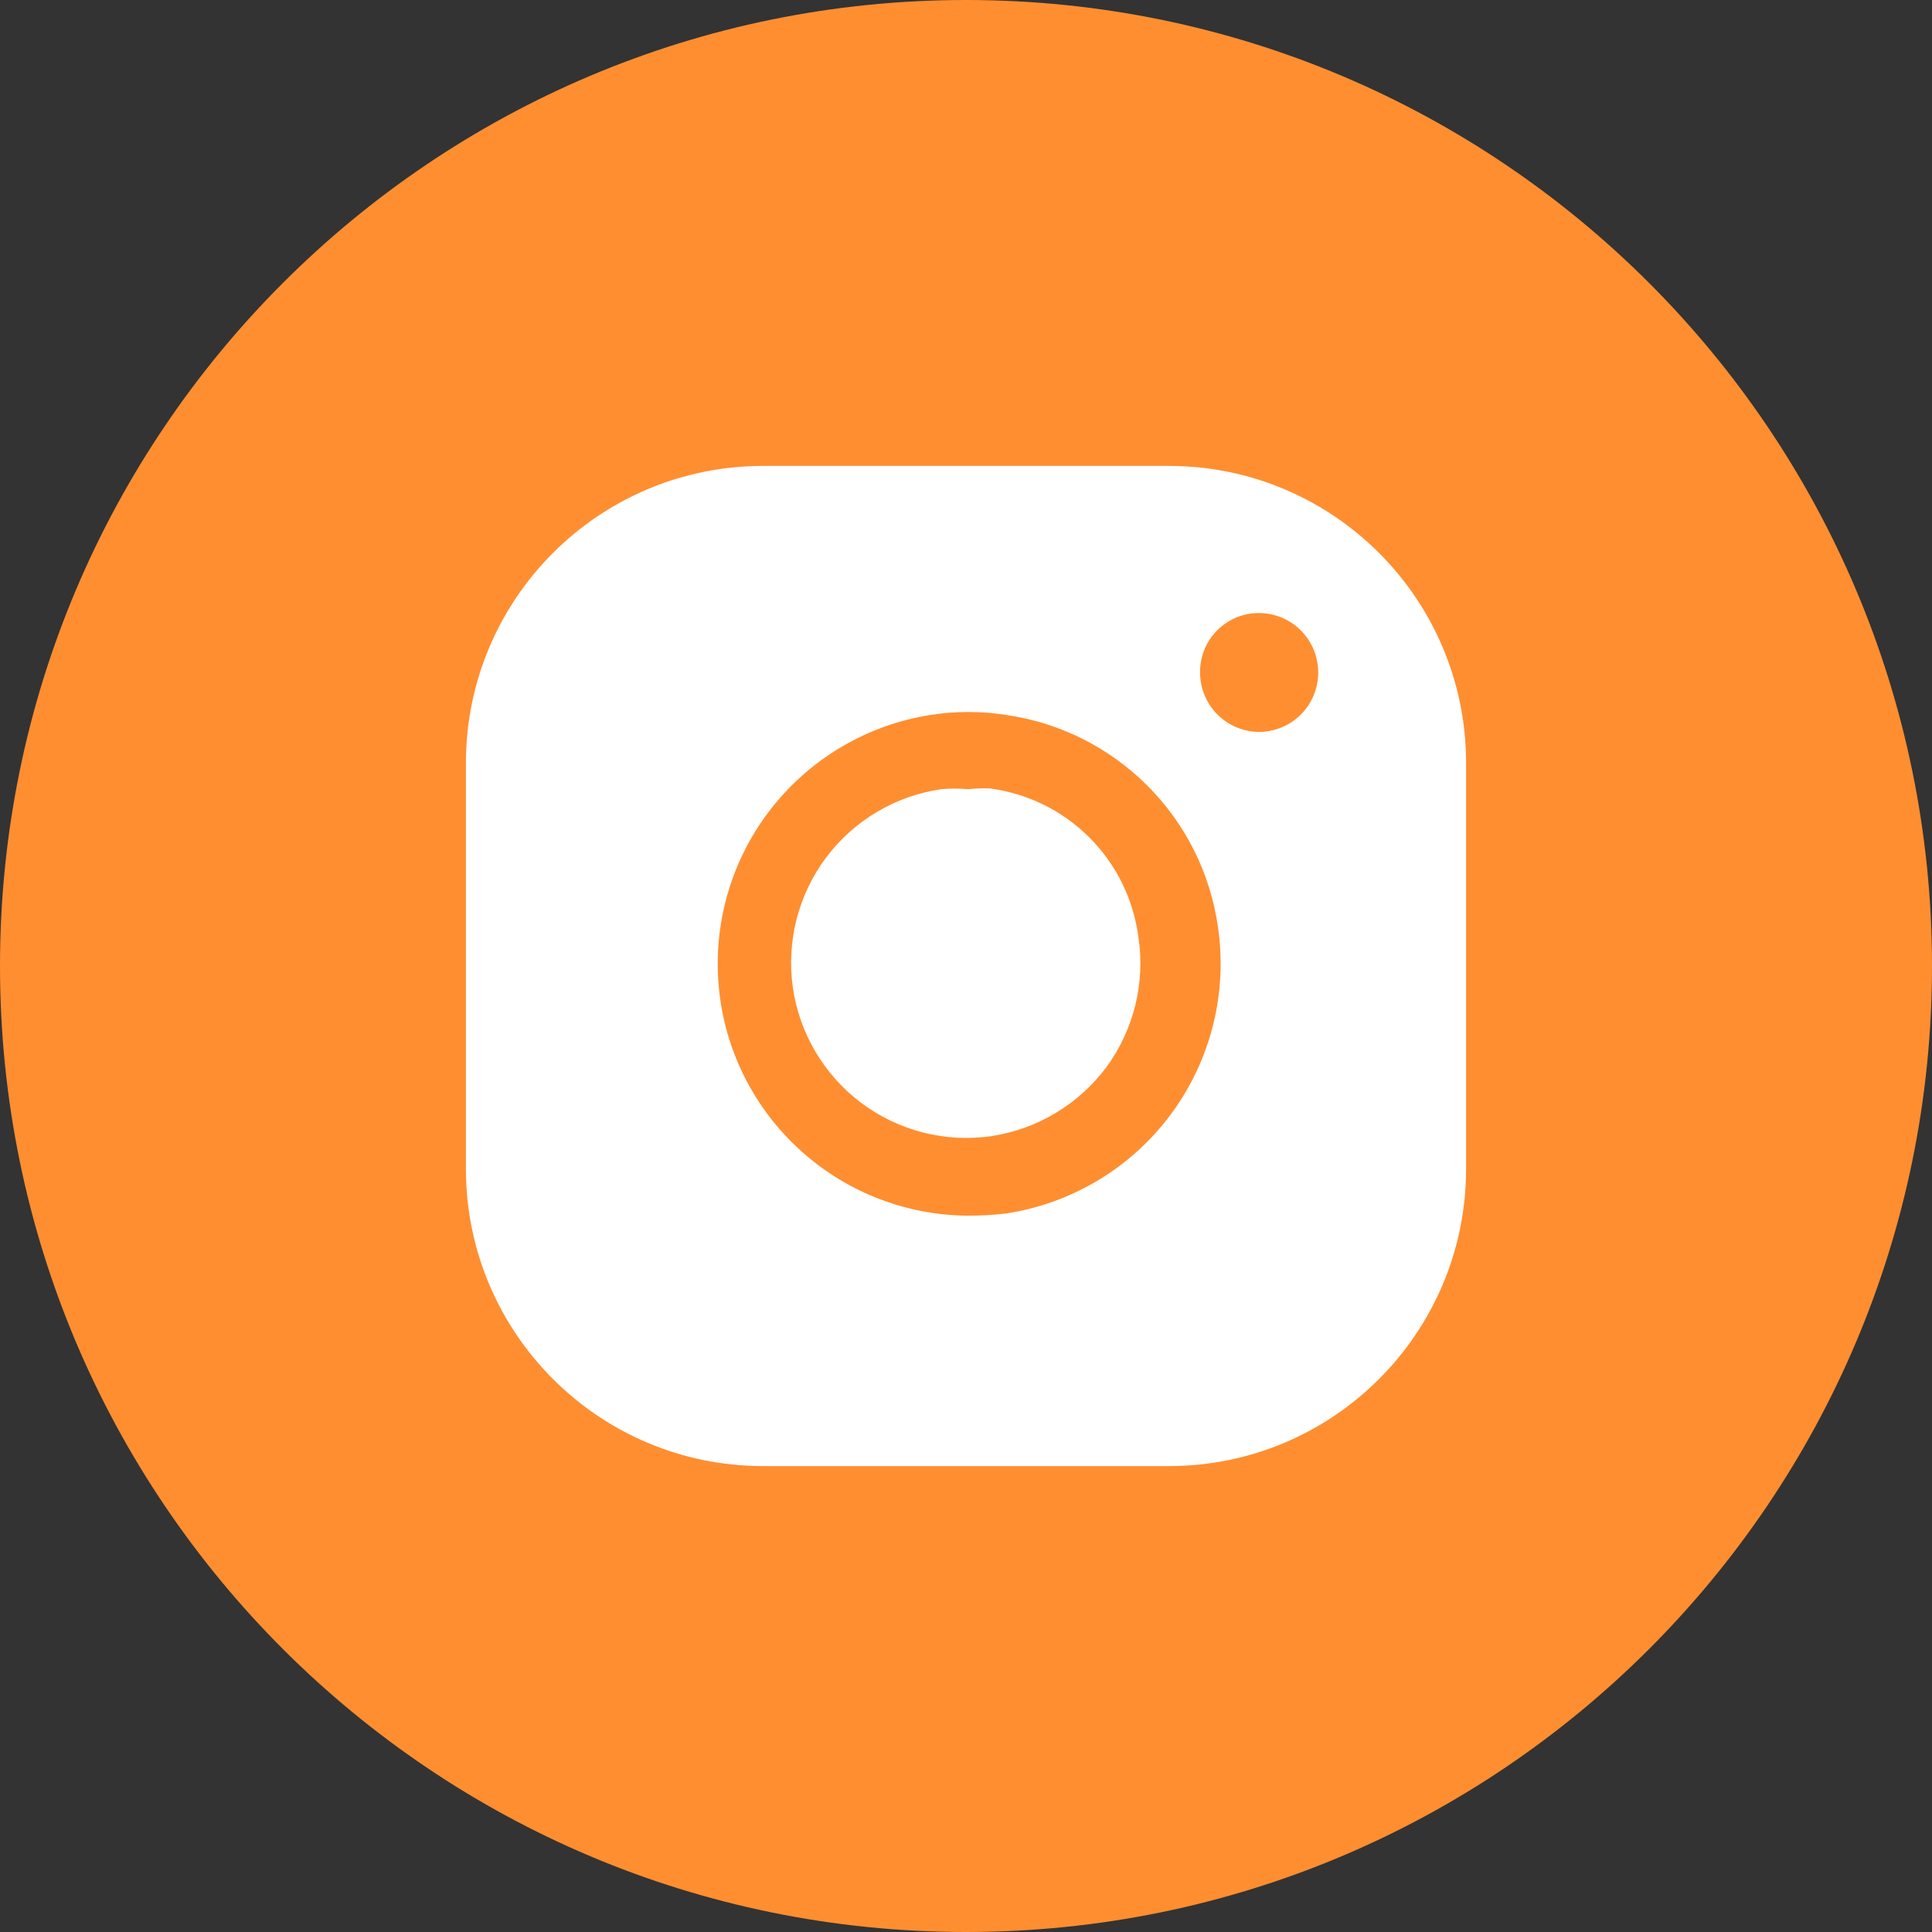 <svg width="26" height="26" viewBox="0 0 26 26" fill="none" xmlns="http://www.w3.org/2000/svg">
<rect x="0" y="0" width="26" height="26" fill="#333333" stroke="none"/>
<path d="M13 26C20.18 26 26 20.18 26 13C26 5.82 20.18 0 13 0C5.82 0 0 5.82 0 13C0 20.18 5.82 26 13 26Z" fill="#FF8E30"/>
<path d="M15.73 6.27H10.27C8.061 6.27 6.27 8.06 6.27 10.27V15.729C6.27 17.939 8.061 19.73 10.27 19.73H15.73C17.939 19.73 19.73 17.939 19.73 15.729V10.27C19.73 8.06 17.939 6.27 15.73 6.27Z" fill="white"/>
<path d="M13.02 16.36C12.168 16.353 11.351 16.026 10.73 15.443C10.108 14.86 9.729 14.066 9.668 13.216C9.606 12.367 9.866 11.525 10.396 10.859C10.927 10.193 11.688 9.75 12.53 9.62C12.861 9.569 13.199 9.569 13.53 9.62C14.251 9.721 14.92 10.054 15.436 10.568C15.952 11.082 16.287 11.749 16.39 12.47C16.522 13.36 16.296 14.265 15.762 14.989C15.228 15.712 14.429 16.195 13.54 16.33C13.367 16.351 13.194 16.361 13.02 16.36ZM13.02 10.62C12.904 10.61 12.787 10.61 12.67 10.62C12.051 10.709 11.492 11.041 11.117 11.541C10.742 12.042 10.582 12.671 10.67 13.29C10.759 13.909 11.091 14.468 11.591 14.843C12.092 15.218 12.721 15.379 13.34 15.29C13.959 15.196 14.516 14.862 14.89 14.36C15.259 13.857 15.414 13.227 15.32 12.61C15.254 12.103 15.022 11.632 14.66 11.27C14.298 10.908 13.827 10.677 13.32 10.61C13.223 10.607 13.126 10.61 13.03 10.62H13.02Z" fill="#FF8E30"/>
<path d="M16.95 9.85C16.738 9.85 16.534 9.766 16.384 9.616C16.234 9.466 16.15 9.262 16.15 9.05C16.149 8.945 16.168 8.842 16.207 8.745C16.246 8.648 16.304 8.56 16.378 8.485C16.451 8.411 16.539 8.352 16.635 8.311C16.732 8.271 16.835 8.25 16.94 8.25C17.152 8.25 17.356 8.334 17.506 8.484C17.656 8.634 17.74 8.838 17.74 9.05C17.74 9.262 17.656 9.466 17.506 9.616C17.356 9.766 17.152 9.85 16.94 9.85H16.95Z" fill="#FF8E30"/>
</svg>
